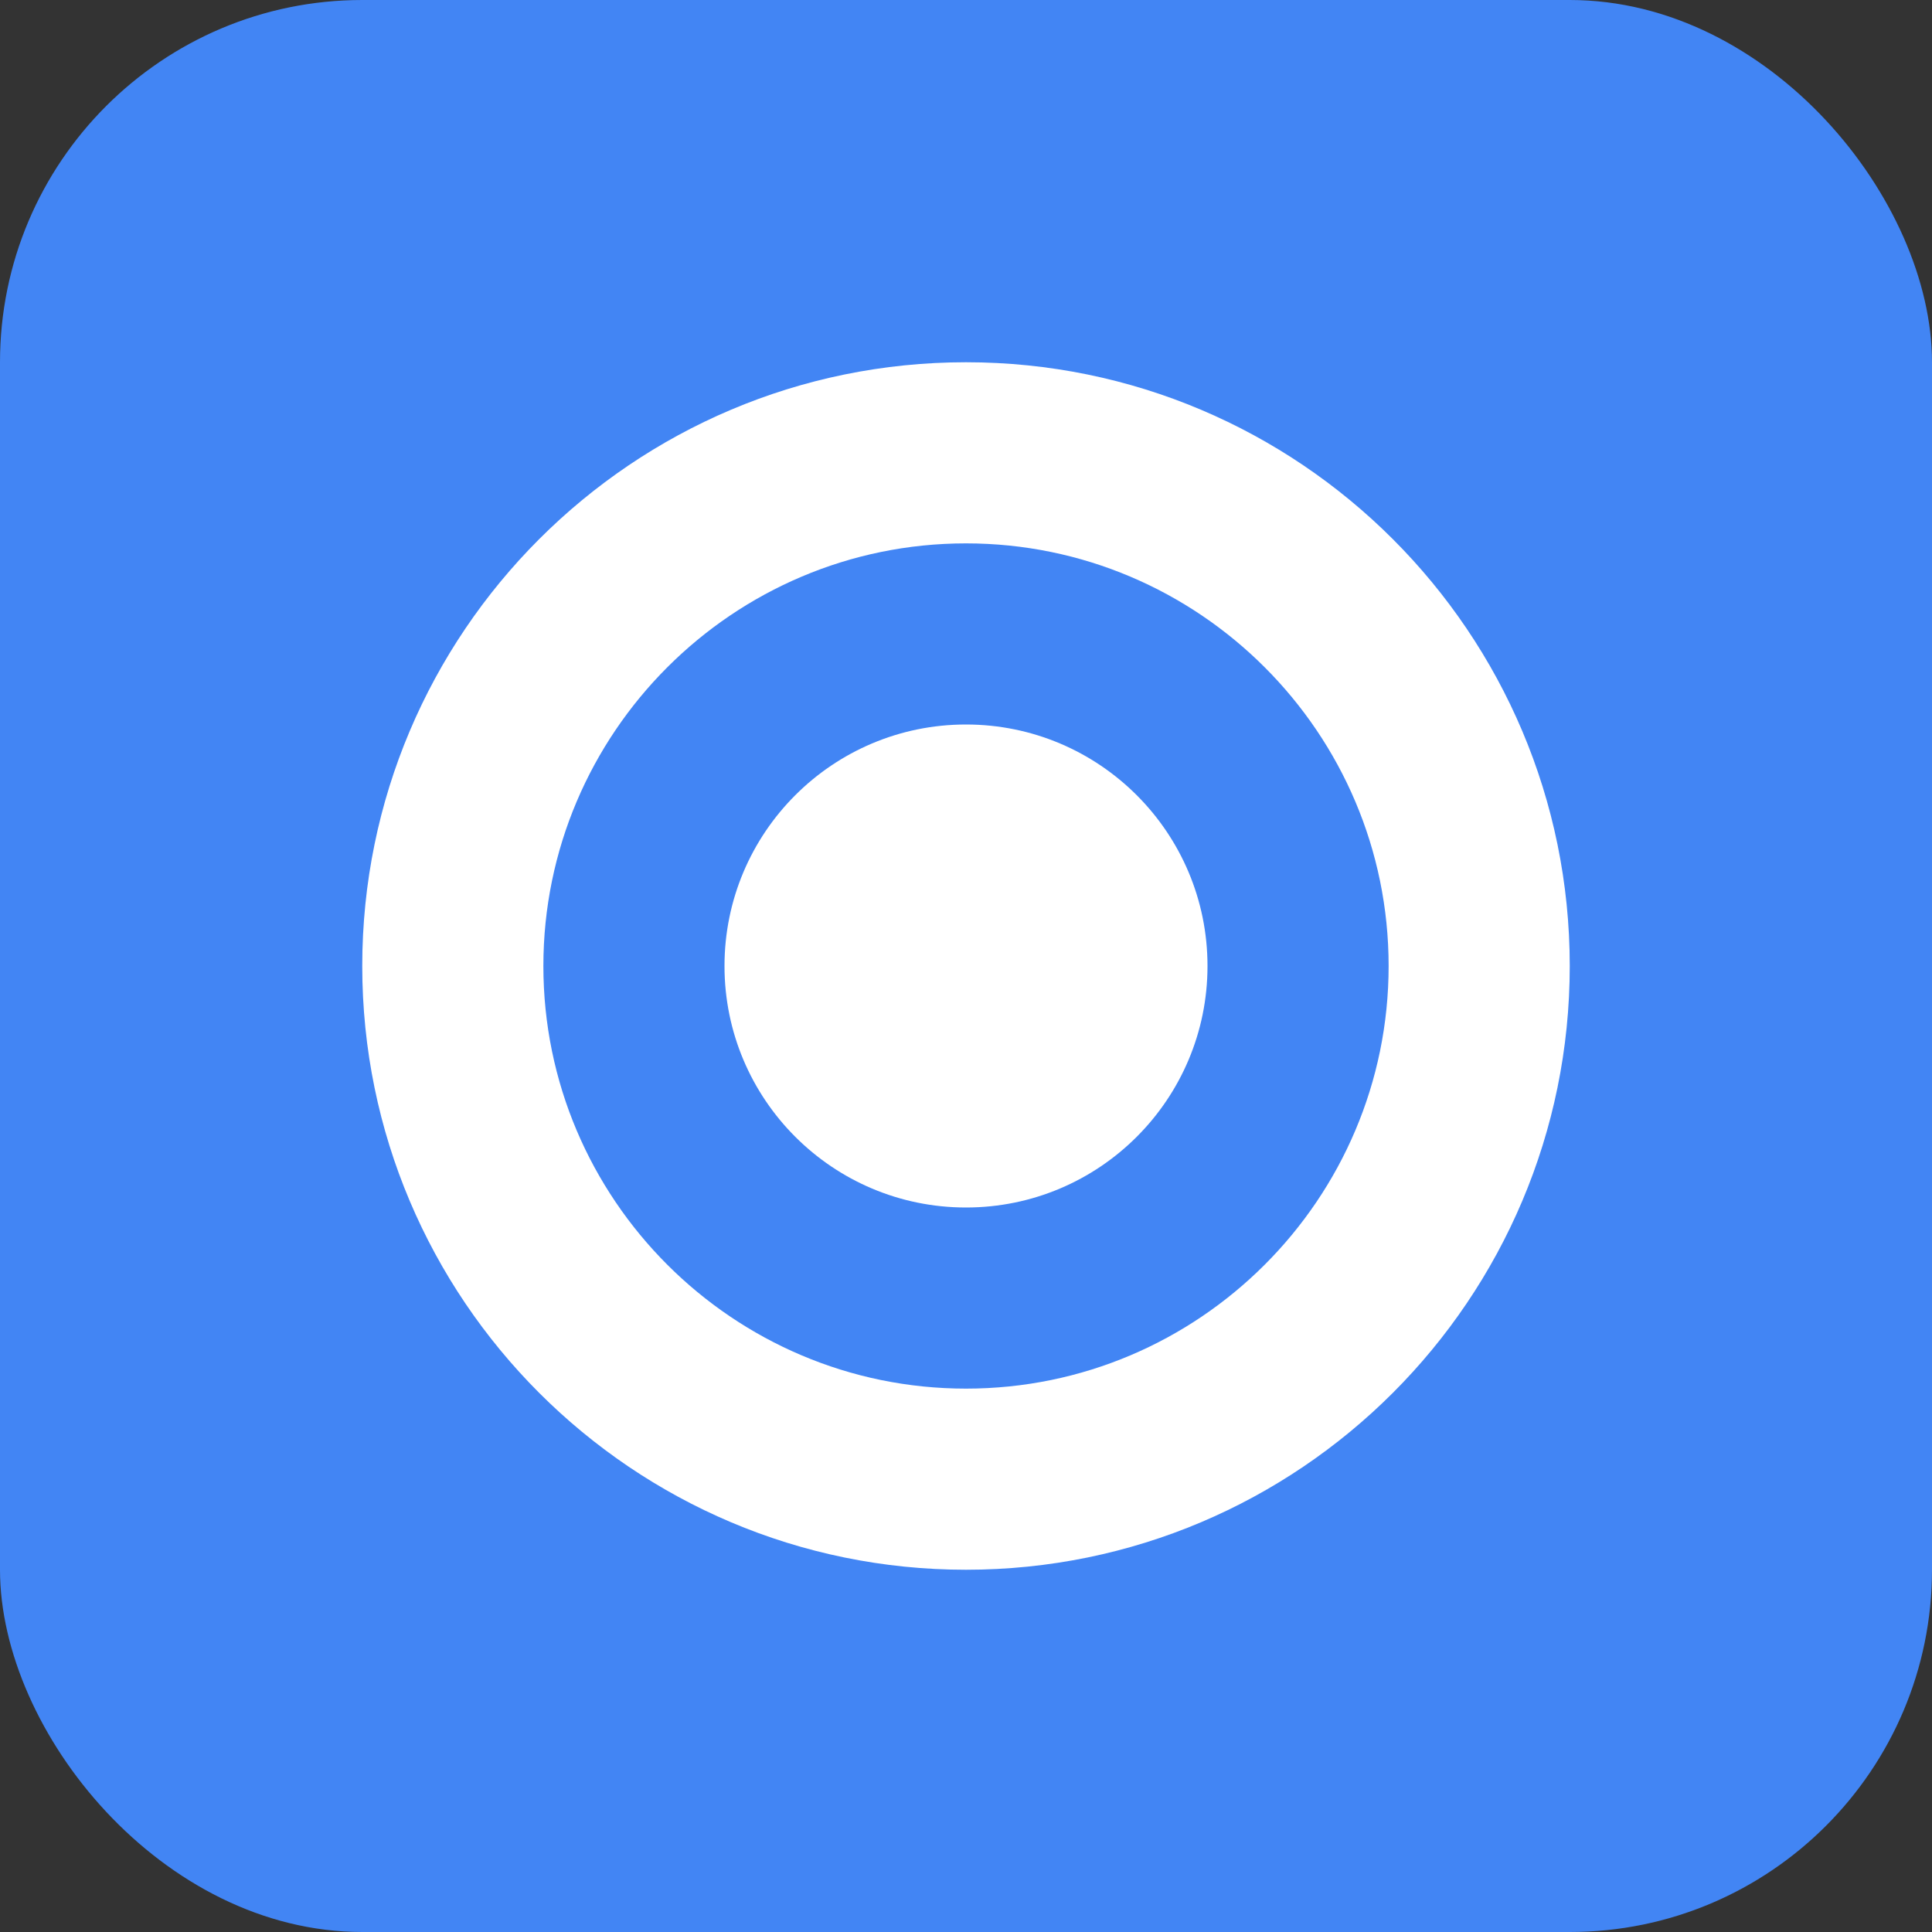 <?xml version="1.0" encoding="UTF-8"?>
<svg width="16" height="16" viewBox="0 0 16 16" xmlns="http://www.w3.org/2000/svg">
    <rect x="0" y="0" width="16" height="16" fill="#333333" stroke="none"/>
    <rect width="16" height="16" rx="3" fill="#4285f4"/>
    <path d="M8 3C5.24 3 3 5.24 3 8C3 10.76 5.24 13 8 13C10.76 13 13 10.76 13 8C13 5.24 10.76 3 8 3ZM8 11.5C6.07 11.5 4.5 9.93 4.5 8C4.5 6.07 6.07 4.5 8 4.5C9.93 4.5 11.5 6.07 11.5 8C11.5 9.93 9.93 11.5 8 11.5Z" fill="white"/>
    <circle cx="8" cy="8" r="2" fill="white"/>
</svg> 
